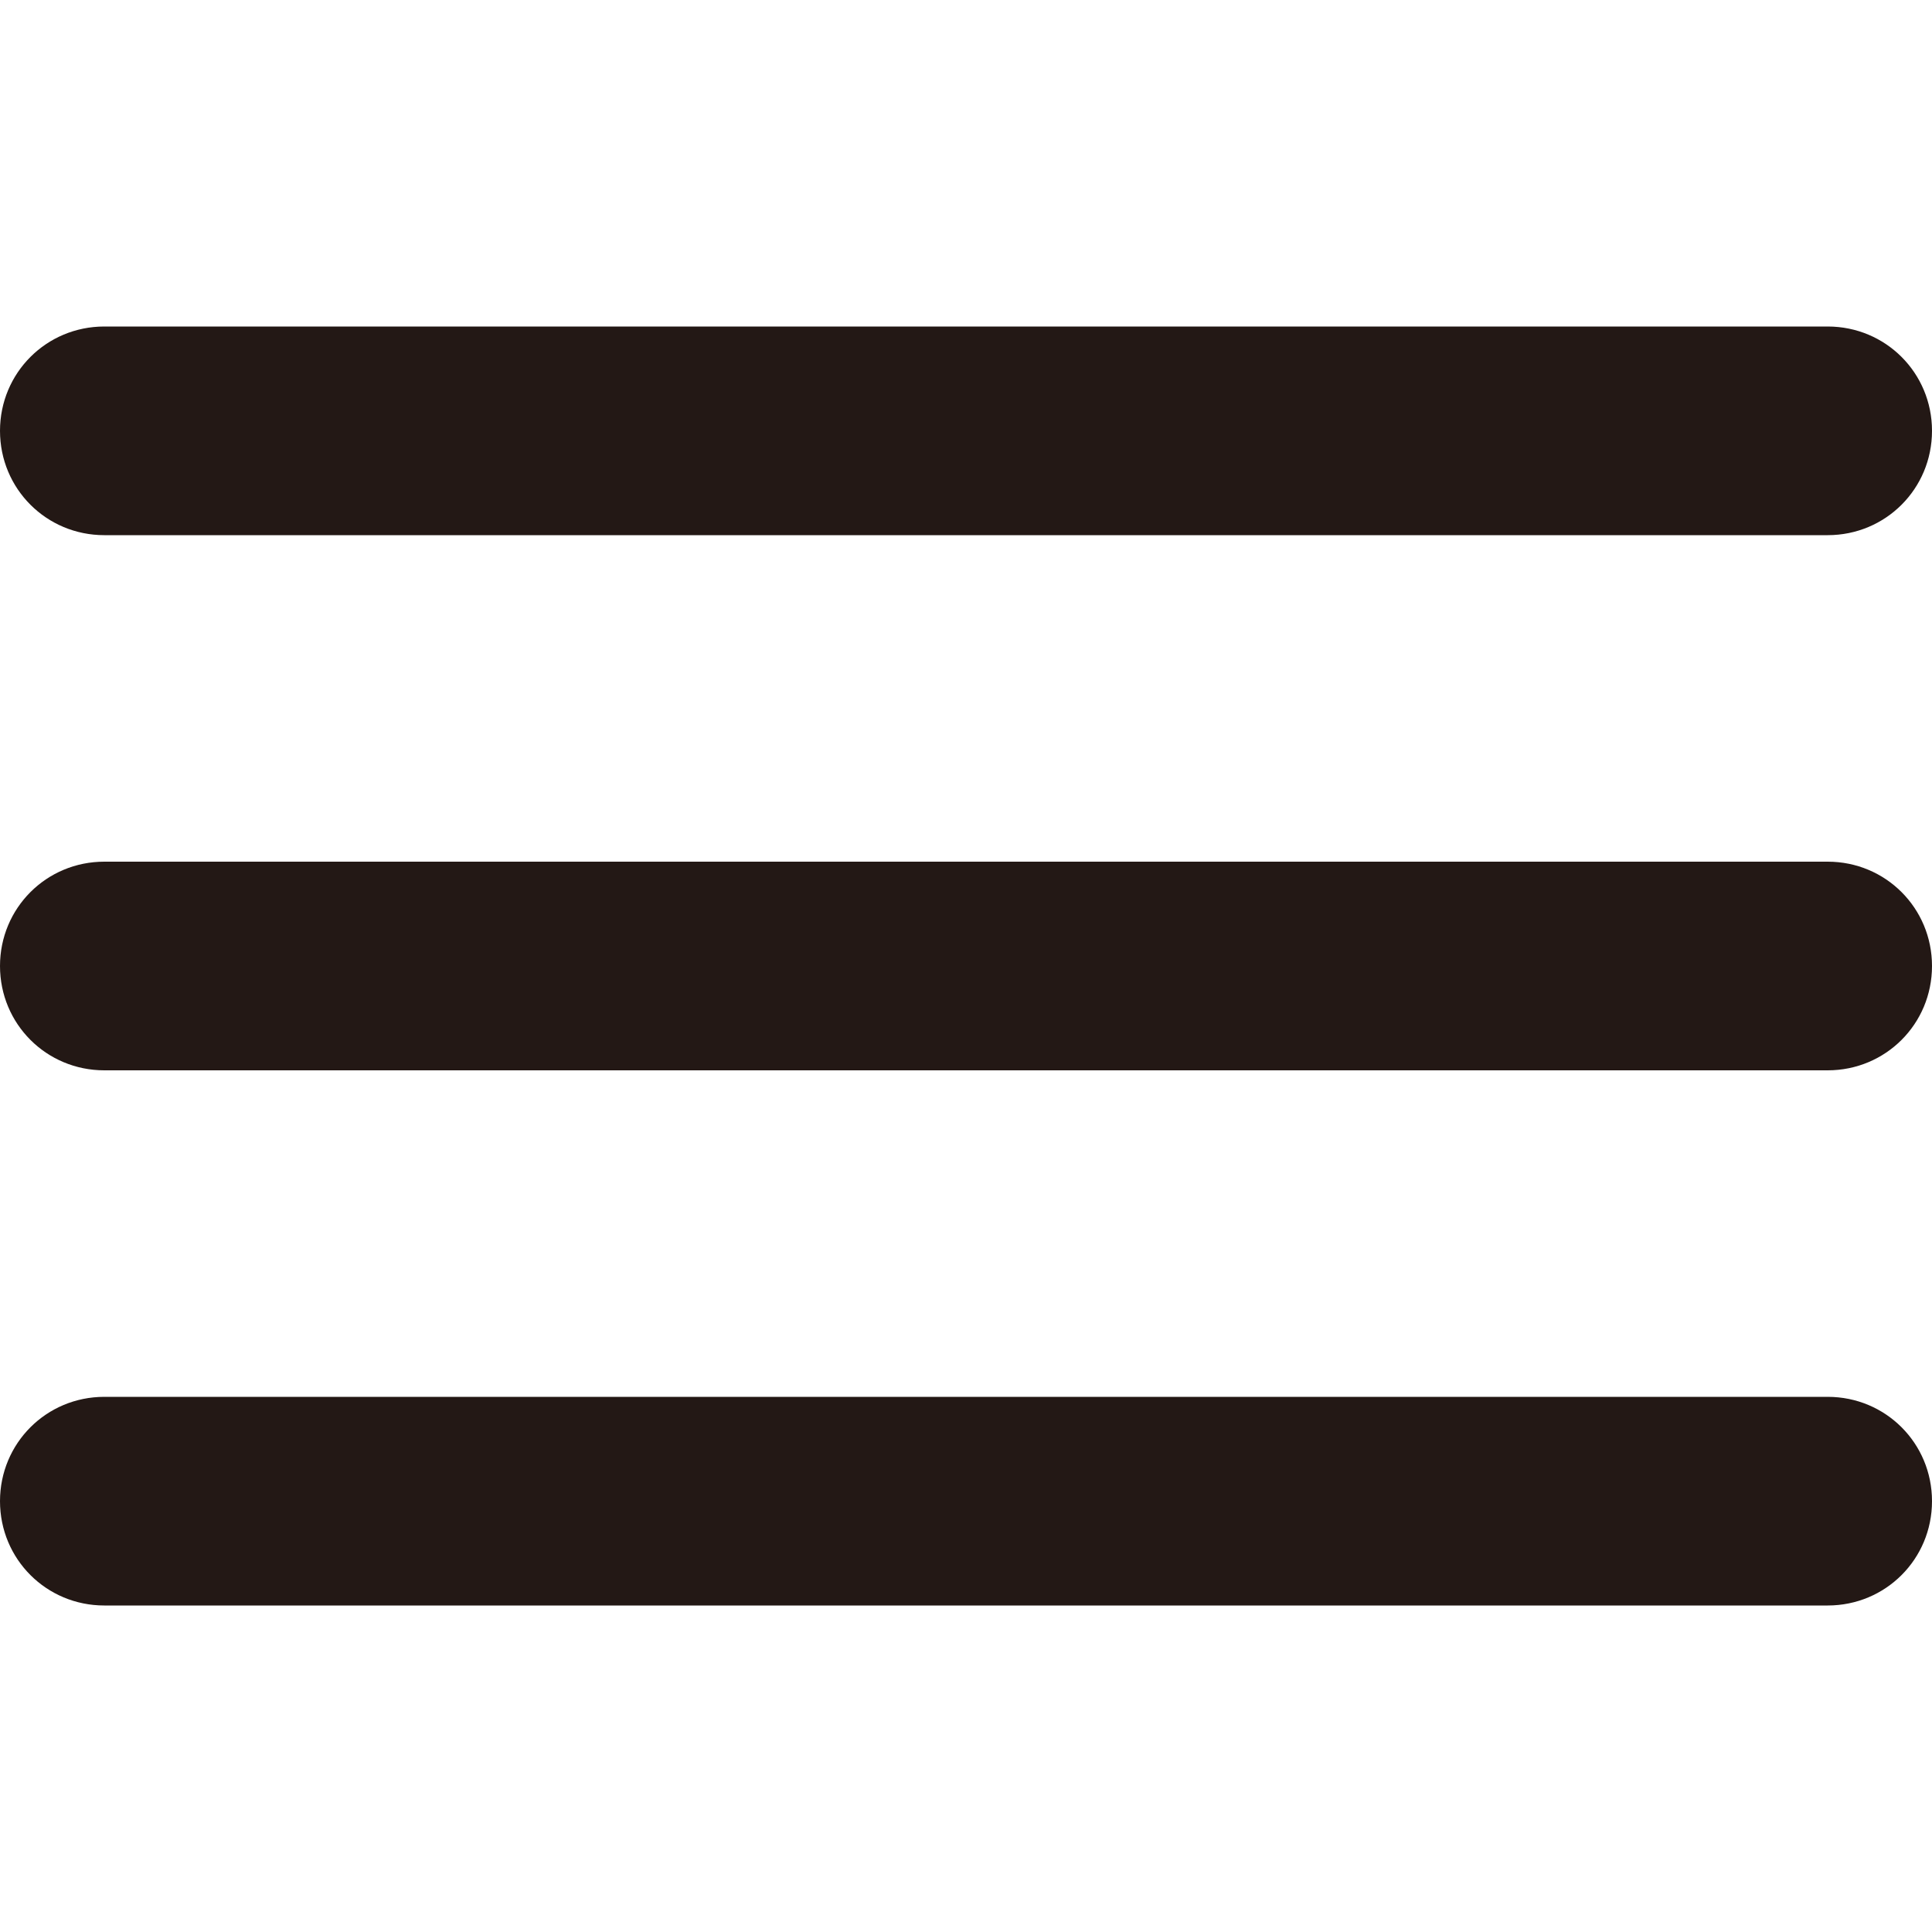 <?xml version="1.0" encoding="utf-8"?>
<!-- Generator: Adobe Illustrator 24.0.1, SVG Export Plug-In . SVG Version: 6.00 Build 0)  -->
<svg version="1.1" id="圖層_1" xmlns="http://www.w3.org/2000/svg" xmlns:xlink="http://www.w3.org/1999/xlink" x="0px" y="0px"
	 viewBox="0 0 100 100" style="enable-background:new 0 0 100 100;" xml:space="preserve">
<style type="text/css">
	.st0{fill-rule:evenodd;clip-rule:evenodd;fill:#231815;}
</style>
<path id="SVGID_9_" class="st0" d="M5.4,83.1h89.2c3,0,5.4-2.4,5.4-5.4c0-3-2.4-5.4-5.4-5.4H5.4c-3,0-5.4,2.4-5.4,5.4
	C0,80.7,2.4,83.1,5.4,83.1z M5.4,55.4h89.2c3,0,5.4-2.4,5.4-5.4c0-3-2.4-5.4-5.4-5.4H5.4C2.4,44.6,0,47,0,50C0,53,2.4,55.4,5.4,55.4
	z M5.4,27.7h89.2c3,0,5.4-2.4,5.4-5.4c0-3-2.4-5.4-5.4-5.4H5.4c-3,0-5.4,2.4-5.4,5.4C0,25.3,2.4,27.7,5.4,27.7z"/>
</svg>
